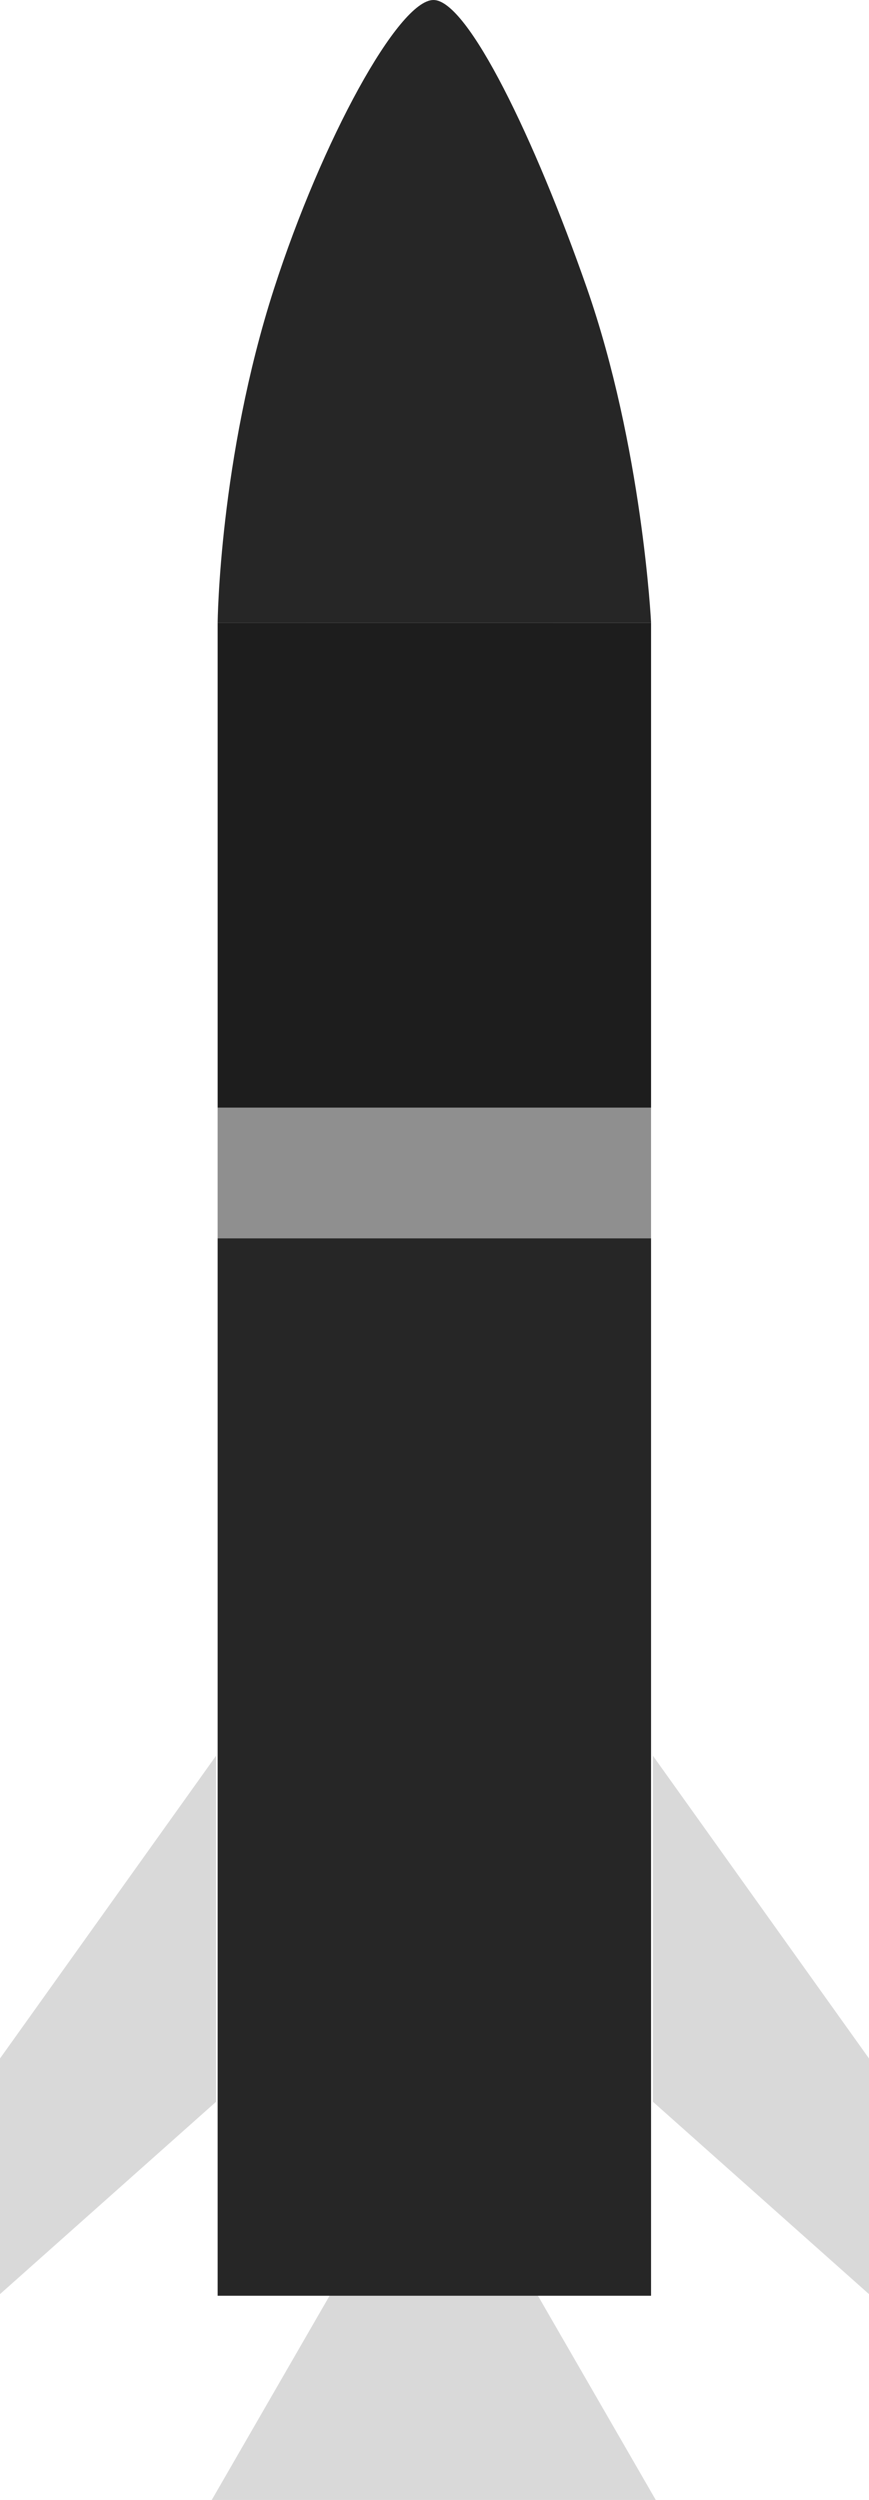 <svg width="583" height="1676" viewBox="0 0 583 1676" fill="none" xmlns="http://www.w3.org/2000/svg">
<path d="M291 1418L439.956 1676H142.044L291 1418Z" fill="#D9D9D9"/>
<path d="M0 1538L145 1409V1177L0 1380V1538Z" fill="#D9D9D9"/>
<path d="M583 1538L438 1409V1177L583 1380V1538Z" fill="#D9D9D9"/>
<path d="M436.785 830.198H146.008V1539.08H436.785V830.198Z" fill="#262626"/>
<path d="M436.776 742.589H146V830.208H436.776V742.589Z" fill="#8F8F8F"/>
<path d="M436.79 417.485H146.012V742.589H436.79V417.485Z" fill="#1D1D1D"/>
<path fill-rule="evenodd" clip-rule="evenodd" d="M146.013 417.478L436.8 417.423C436.8 417.423 430.959 299.596 393.601 192.751C358.945 93.674 313.923 -0.004 290.819 1.54607e-07C267.375 0.004 215.995 93.845 183.798 193.658C147.078 307.459 146.013 417.478 146.013 417.478Z" fill="#262626"/>
</svg>
